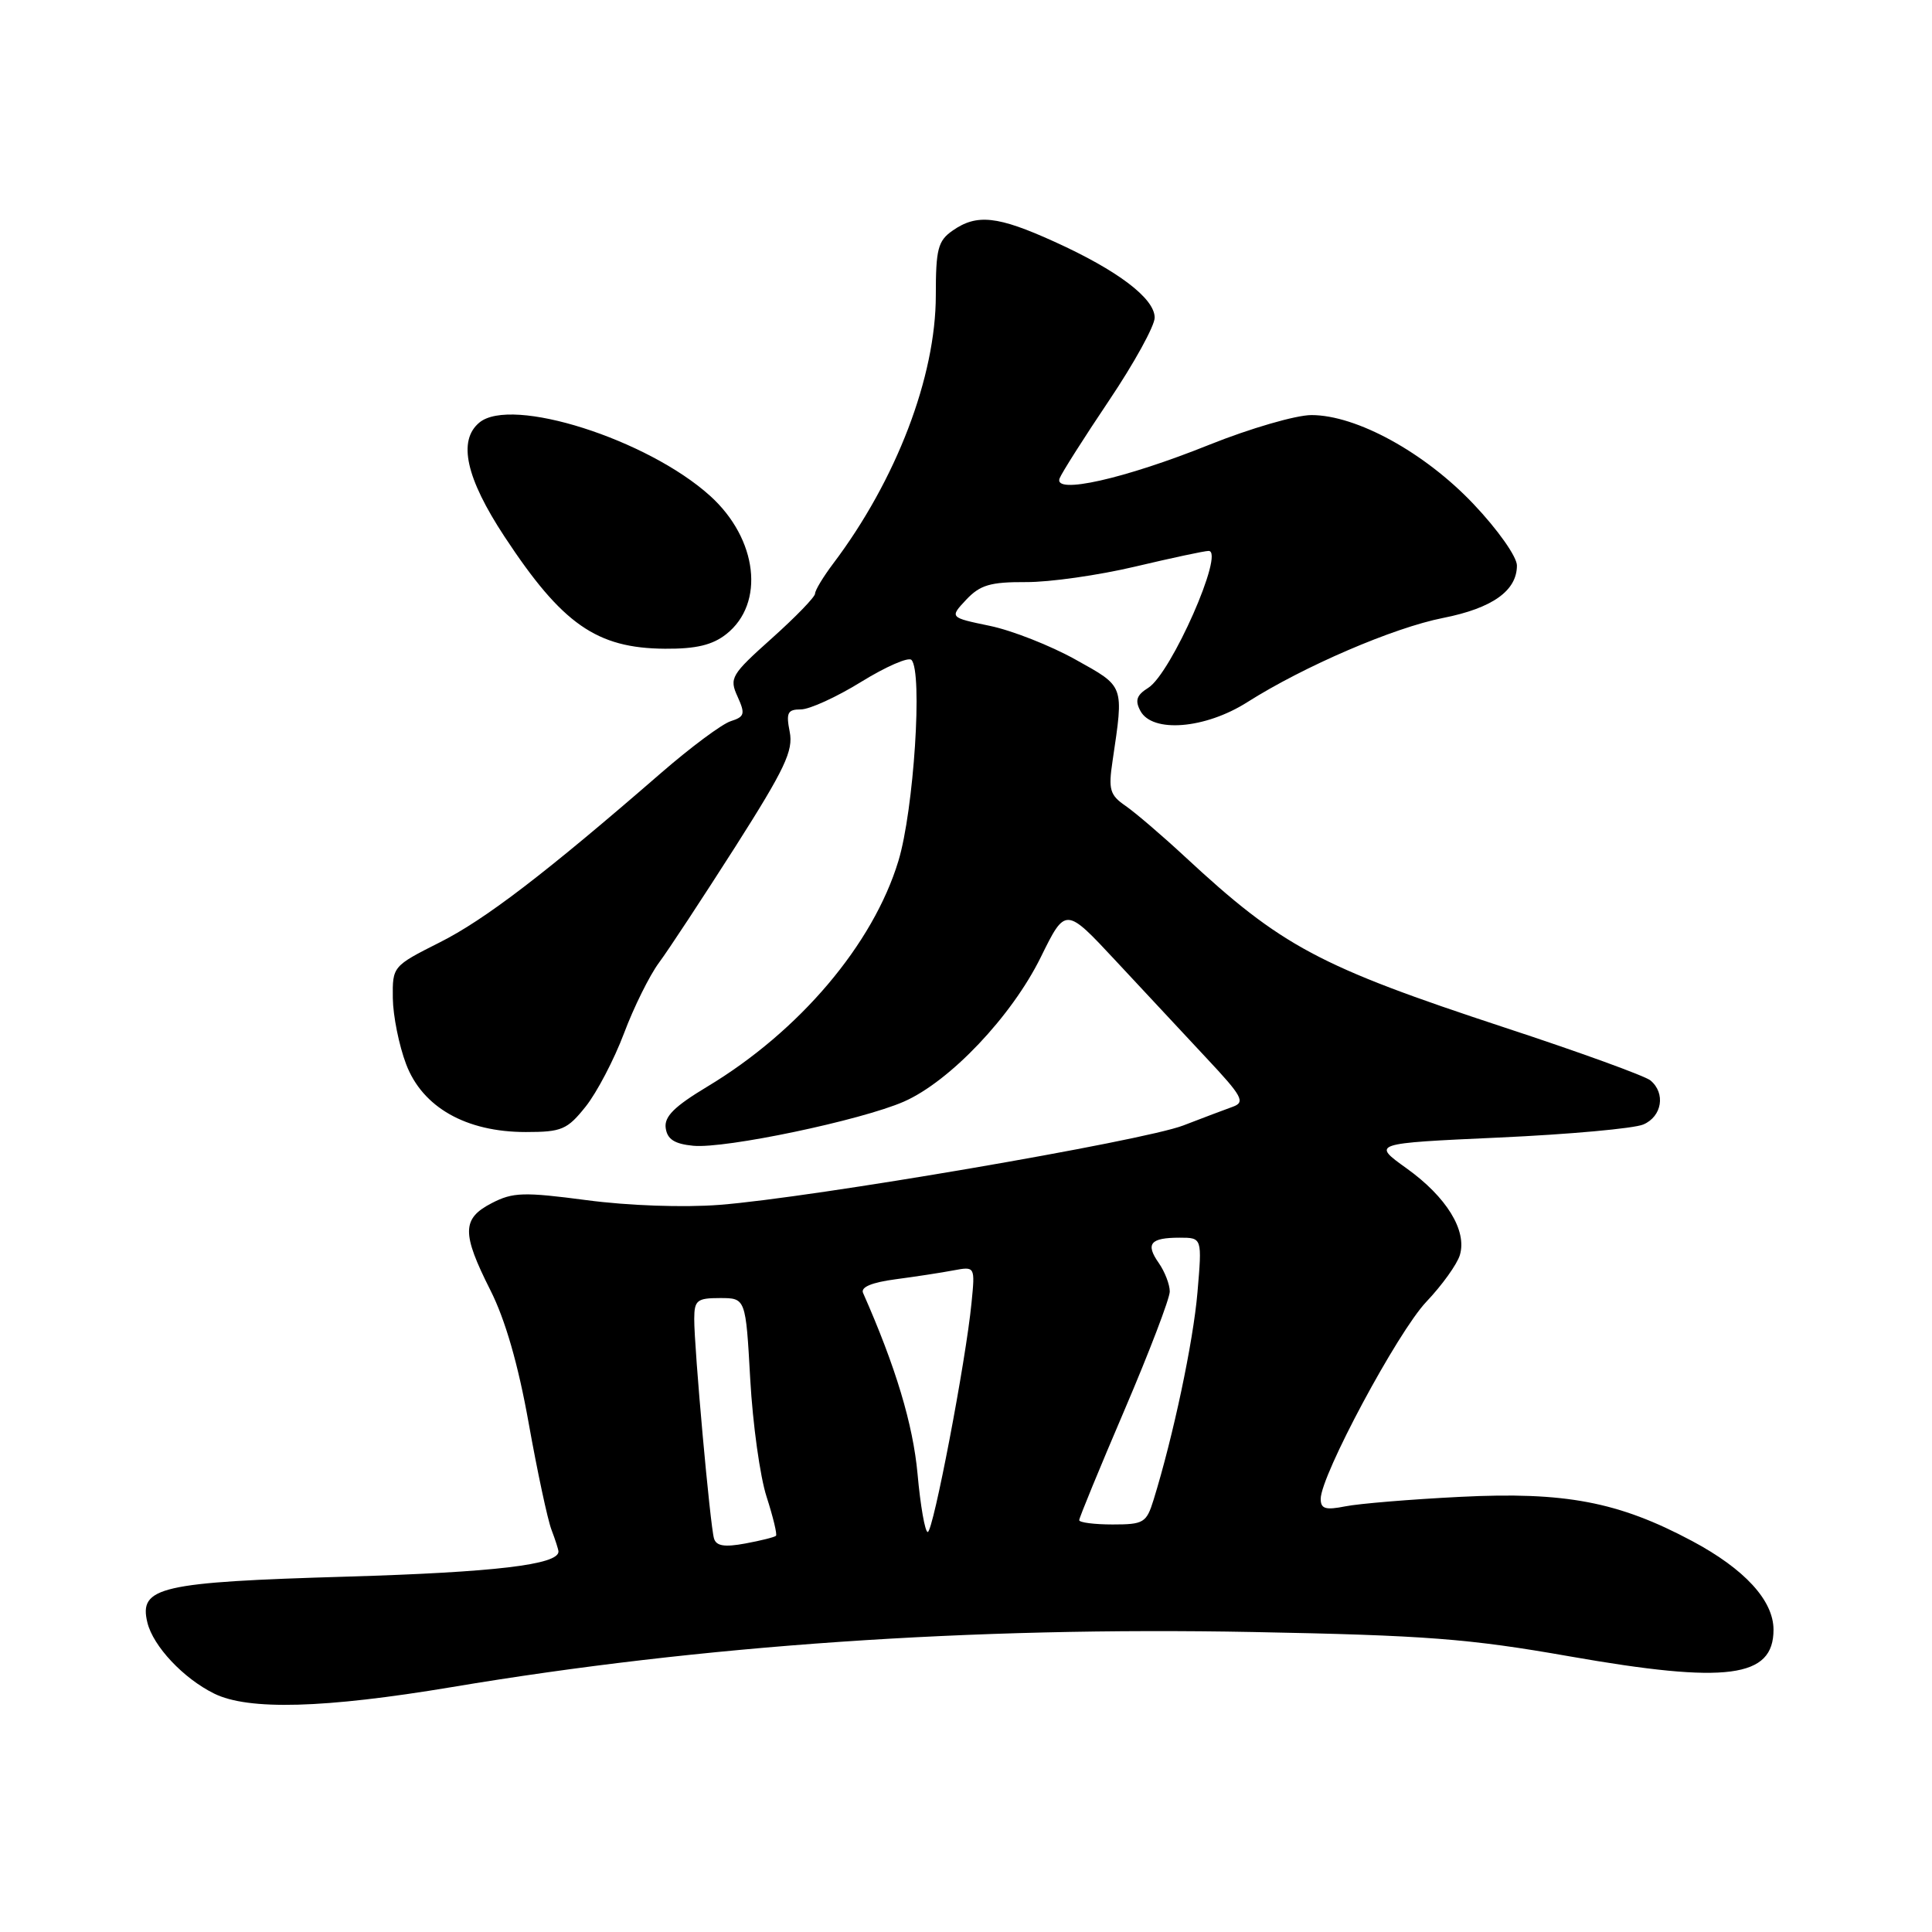 <?xml version="1.0" encoding="UTF-8" standalone="no"?>
<!DOCTYPE svg PUBLIC "-//W3C//DTD SVG 1.1//EN" "http://www.w3.org/Graphics/SVG/1.1/DTD/svg11.dtd" >
<svg xmlns="http://www.w3.org/2000/svg" xmlns:xlink="http://www.w3.org/1999/xlink" version="1.1" viewBox="0 0 256 256">
 <g >
 <path fill="currentColor"
d=" M 59.86 223.55 C 92.99 217.99 128.64 215.54 166.00 216.25 C 188.91 216.69 194.60 217.12 208.00 219.48 C 228.85 223.14 235.00 222.33 235.00 215.95 C 235.00 212.07 231.17 207.90 224.19 204.18 C 214.46 198.99 207.36 197.64 193.50 198.34 C 186.90 198.67 180.04 199.24 178.25 199.60 C 175.64 200.12 175.00 199.93 175.00 198.61 C 175.00 195.52 185.19 176.51 188.99 172.50 C 191.08 170.30 193.08 167.51 193.44 166.30 C 194.41 163.06 191.68 158.61 186.39 154.82 C 181.76 151.50 181.76 151.50 198.63 150.73 C 207.91 150.31 216.51 149.53 217.75 149.00 C 220.23 147.94 220.73 144.85 218.69 143.16 C 217.98 142.57 209.29 139.41 199.39 136.16 C 174.73 128.04 169.84 125.43 157.00 113.51 C 153.97 110.70 150.44 107.68 149.14 106.78 C 147.06 105.35 146.85 104.63 147.42 100.83 C 148.92 90.67 149.05 91.04 142.50 87.39 C 139.20 85.55 134.10 83.54 131.16 82.93 C 125.82 81.82 125.82 81.82 128.03 79.46 C 129.87 77.51 131.23 77.11 135.95 77.13 C 139.08 77.15 145.58 76.22 150.40 75.08 C 155.22 73.94 159.60 73.00 160.15 73.00 C 162.34 73.00 155.18 89.24 152.15 91.14 C 150.61 92.10 150.36 92.81 151.11 94.20 C 152.69 97.15 159.68 96.59 165.26 93.05 C 172.78 88.28 184.66 83.17 191.22 81.88 C 197.74 80.59 201.00 78.28 201.00 74.93 C 201.00 73.77 198.45 70.16 195.25 66.79 C 188.78 59.96 179.74 55.00 173.77 55.00 C 171.72 55.00 165.64 56.77 160.27 58.92 C 149.00 63.45 139.57 65.57 140.40 63.39 C 140.69 62.65 143.64 58.00 146.96 53.06 C 150.28 48.12 153.00 43.18 153.00 42.09 C 153.00 39.54 148.11 35.83 139.70 32.02 C 132.19 28.61 129.43 28.31 126.22 30.56 C 124.28 31.91 124.00 33.01 124.00 39.13 C 124.00 49.91 118.77 63.59 110.40 74.68 C 109.08 76.43 108.00 78.22 108.00 78.66 C 108.00 79.10 105.42 81.76 102.27 84.58 C 96.87 89.41 96.61 89.85 97.73 92.30 C 98.77 94.60 98.67 94.97 96.83 95.56 C 95.68 95.92 91.54 99.00 87.62 102.40 C 72.30 115.70 64.25 121.87 58.25 124.88 C 52.04 128.01 52.00 128.06 52.05 132.26 C 52.08 134.59 52.87 138.53 53.81 141.00 C 55.97 146.72 61.75 150.00 69.67 150.00 C 74.43 150.00 75.16 149.69 77.61 146.62 C 79.09 144.76 81.37 140.40 82.68 136.93 C 83.98 133.46 86.07 129.25 87.32 127.56 C 88.57 125.88 93.11 118.97 97.42 112.22 C 104.00 101.88 105.14 99.47 104.64 96.97 C 104.14 94.44 104.36 94.00 106.12 94.00 C 107.27 94.00 110.86 92.36 114.11 90.35 C 117.37 88.34 120.36 87.03 120.77 87.44 C 122.28 88.98 121.09 107.35 119.04 114.09 C 115.69 125.12 105.94 136.64 93.71 143.99 C 89.34 146.62 87.99 147.96 88.21 149.48 C 88.42 150.97 89.39 151.58 91.86 151.82 C 96.09 152.23 114.10 148.45 119.77 145.97 C 125.87 143.29 134.06 134.66 137.91 126.83 C 141.19 120.17 141.19 120.17 147.85 127.32 C 151.51 131.25 156.92 137.06 159.88 140.22 C 164.60 145.25 165.03 146.04 163.38 146.64 C 162.35 147.01 159.38 148.13 156.79 149.13 C 151.40 151.20 107.60 158.70 95.34 159.65 C 90.59 160.02 83.24 159.76 77.75 159.03 C 69.39 157.93 67.96 157.97 65.16 159.42 C 61.19 161.47 61.16 163.39 64.98 170.96 C 66.95 174.86 68.67 180.82 70.05 188.56 C 71.20 194.99 72.56 201.35 73.07 202.69 C 73.58 204.03 74.00 205.34 74.00 205.59 C 74.00 207.33 65.53 208.33 46.00 208.91 C 21.17 209.64 18.38 210.28 19.53 215.00 C 20.30 218.14 24.30 222.40 28.38 224.41 C 32.91 226.65 43.00 226.37 59.86 223.55 Z  M 96.23 84.03 C 101.40 79.96 100.40 71.40 94.09 65.70 C 85.78 58.20 67.76 52.47 63.52 55.99 C 60.64 58.38 61.73 63.33 66.86 71.12 C 74.49 82.71 79.05 85.90 88.12 85.96 C 92.23 85.99 94.40 85.47 96.23 84.03 Z  M 94.61 203.86 C 94.10 202.19 91.97 178.56 91.99 174.75 C 92.00 172.29 92.36 172.00 95.40 172.00 C 98.81 172.00 98.81 172.00 99.41 182.75 C 99.74 188.66 100.71 195.68 101.58 198.34 C 102.44 201.01 103.00 203.33 102.82 203.50 C 102.65 203.68 100.82 204.14 98.76 204.52 C 96.01 205.03 94.91 204.86 94.61 203.86 Z  M 121.58 195.30 C 120.98 188.74 118.69 181.11 114.36 171.32 C 114.02 170.55 115.51 169.93 118.67 169.51 C 121.33 169.16 124.78 168.63 126.35 168.33 C 129.21 167.80 129.21 167.80 128.73 172.65 C 127.98 180.35 123.65 203.00 122.93 203.00 C 122.57 203.00 121.96 199.53 121.58 195.30 Z  M 143.00 201.43 C 143.00 201.12 145.70 194.55 149.00 186.84 C 152.30 179.12 155.00 172.05 155.00 171.13 C 155.00 170.20 154.34 168.50 153.54 167.35 C 151.75 164.80 152.42 164.00 156.31 164.00 C 159.29 164.00 159.29 164.00 158.67 171.25 C 158.11 177.82 155.46 190.32 152.85 198.75 C 151.91 201.78 151.54 202.00 147.42 202.00 C 144.99 202.00 143.00 201.74 143.00 201.43 Z "/>
</g>
</svg>